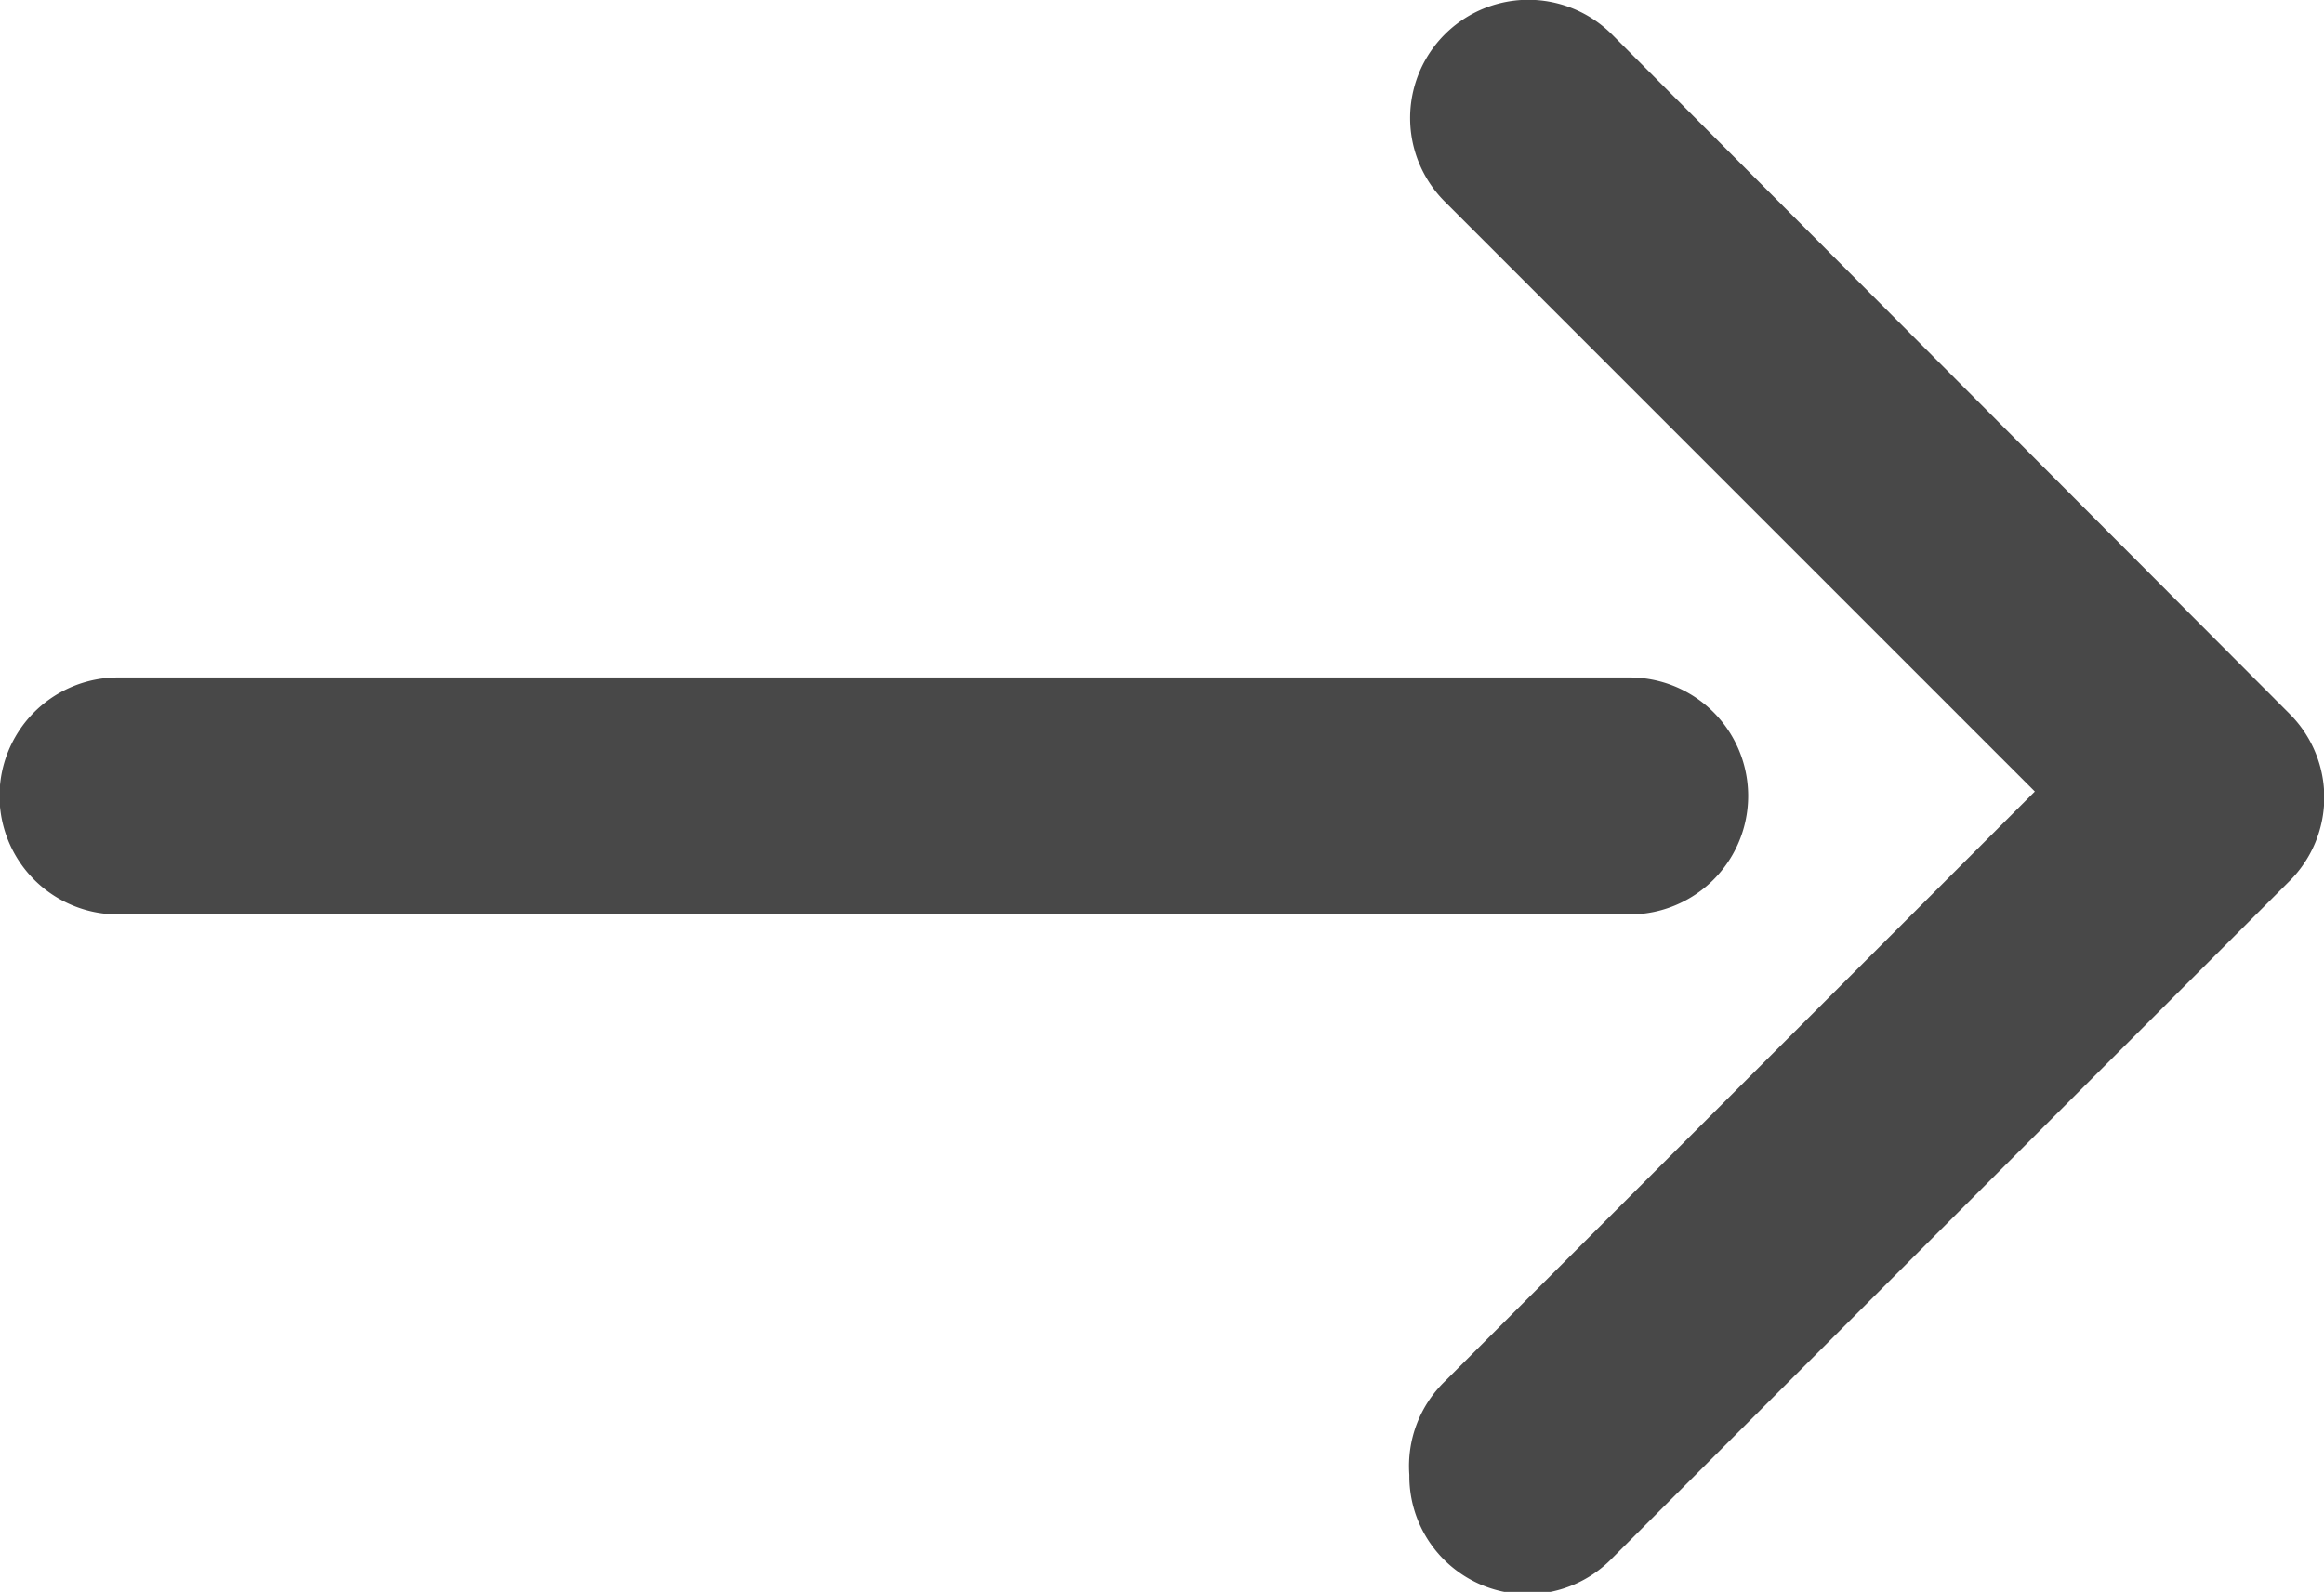 <svg xmlns="http://www.w3.org/2000/svg" viewBox="0 0 23.63 16.19"><defs><style>.cls-1{fill:#484848;}</style></defs><title>Asset 2</title><g id="Layer_2" data-name="Layer 2"><g id="Layer_1-2" data-name="Layer 1"><path class="cls-1" d="M16.57,6.89H1.2a1.2,1.2,0,0,0,0,2.41H16.57a1.2,1.2,0,1,0,0-2.41Z"/><path class="cls-1" d="M14.33,15a1.2,1.2,0,0,0,2.06.85l6.89-6.89a1.2,1.2,0,0,0,0-1.7L16.39.35a1.2,1.2,0,1,0-1.7,1.7l6,6-6,6A1.2,1.2,0,0,0,14.33,15Z"/></g></g></svg>